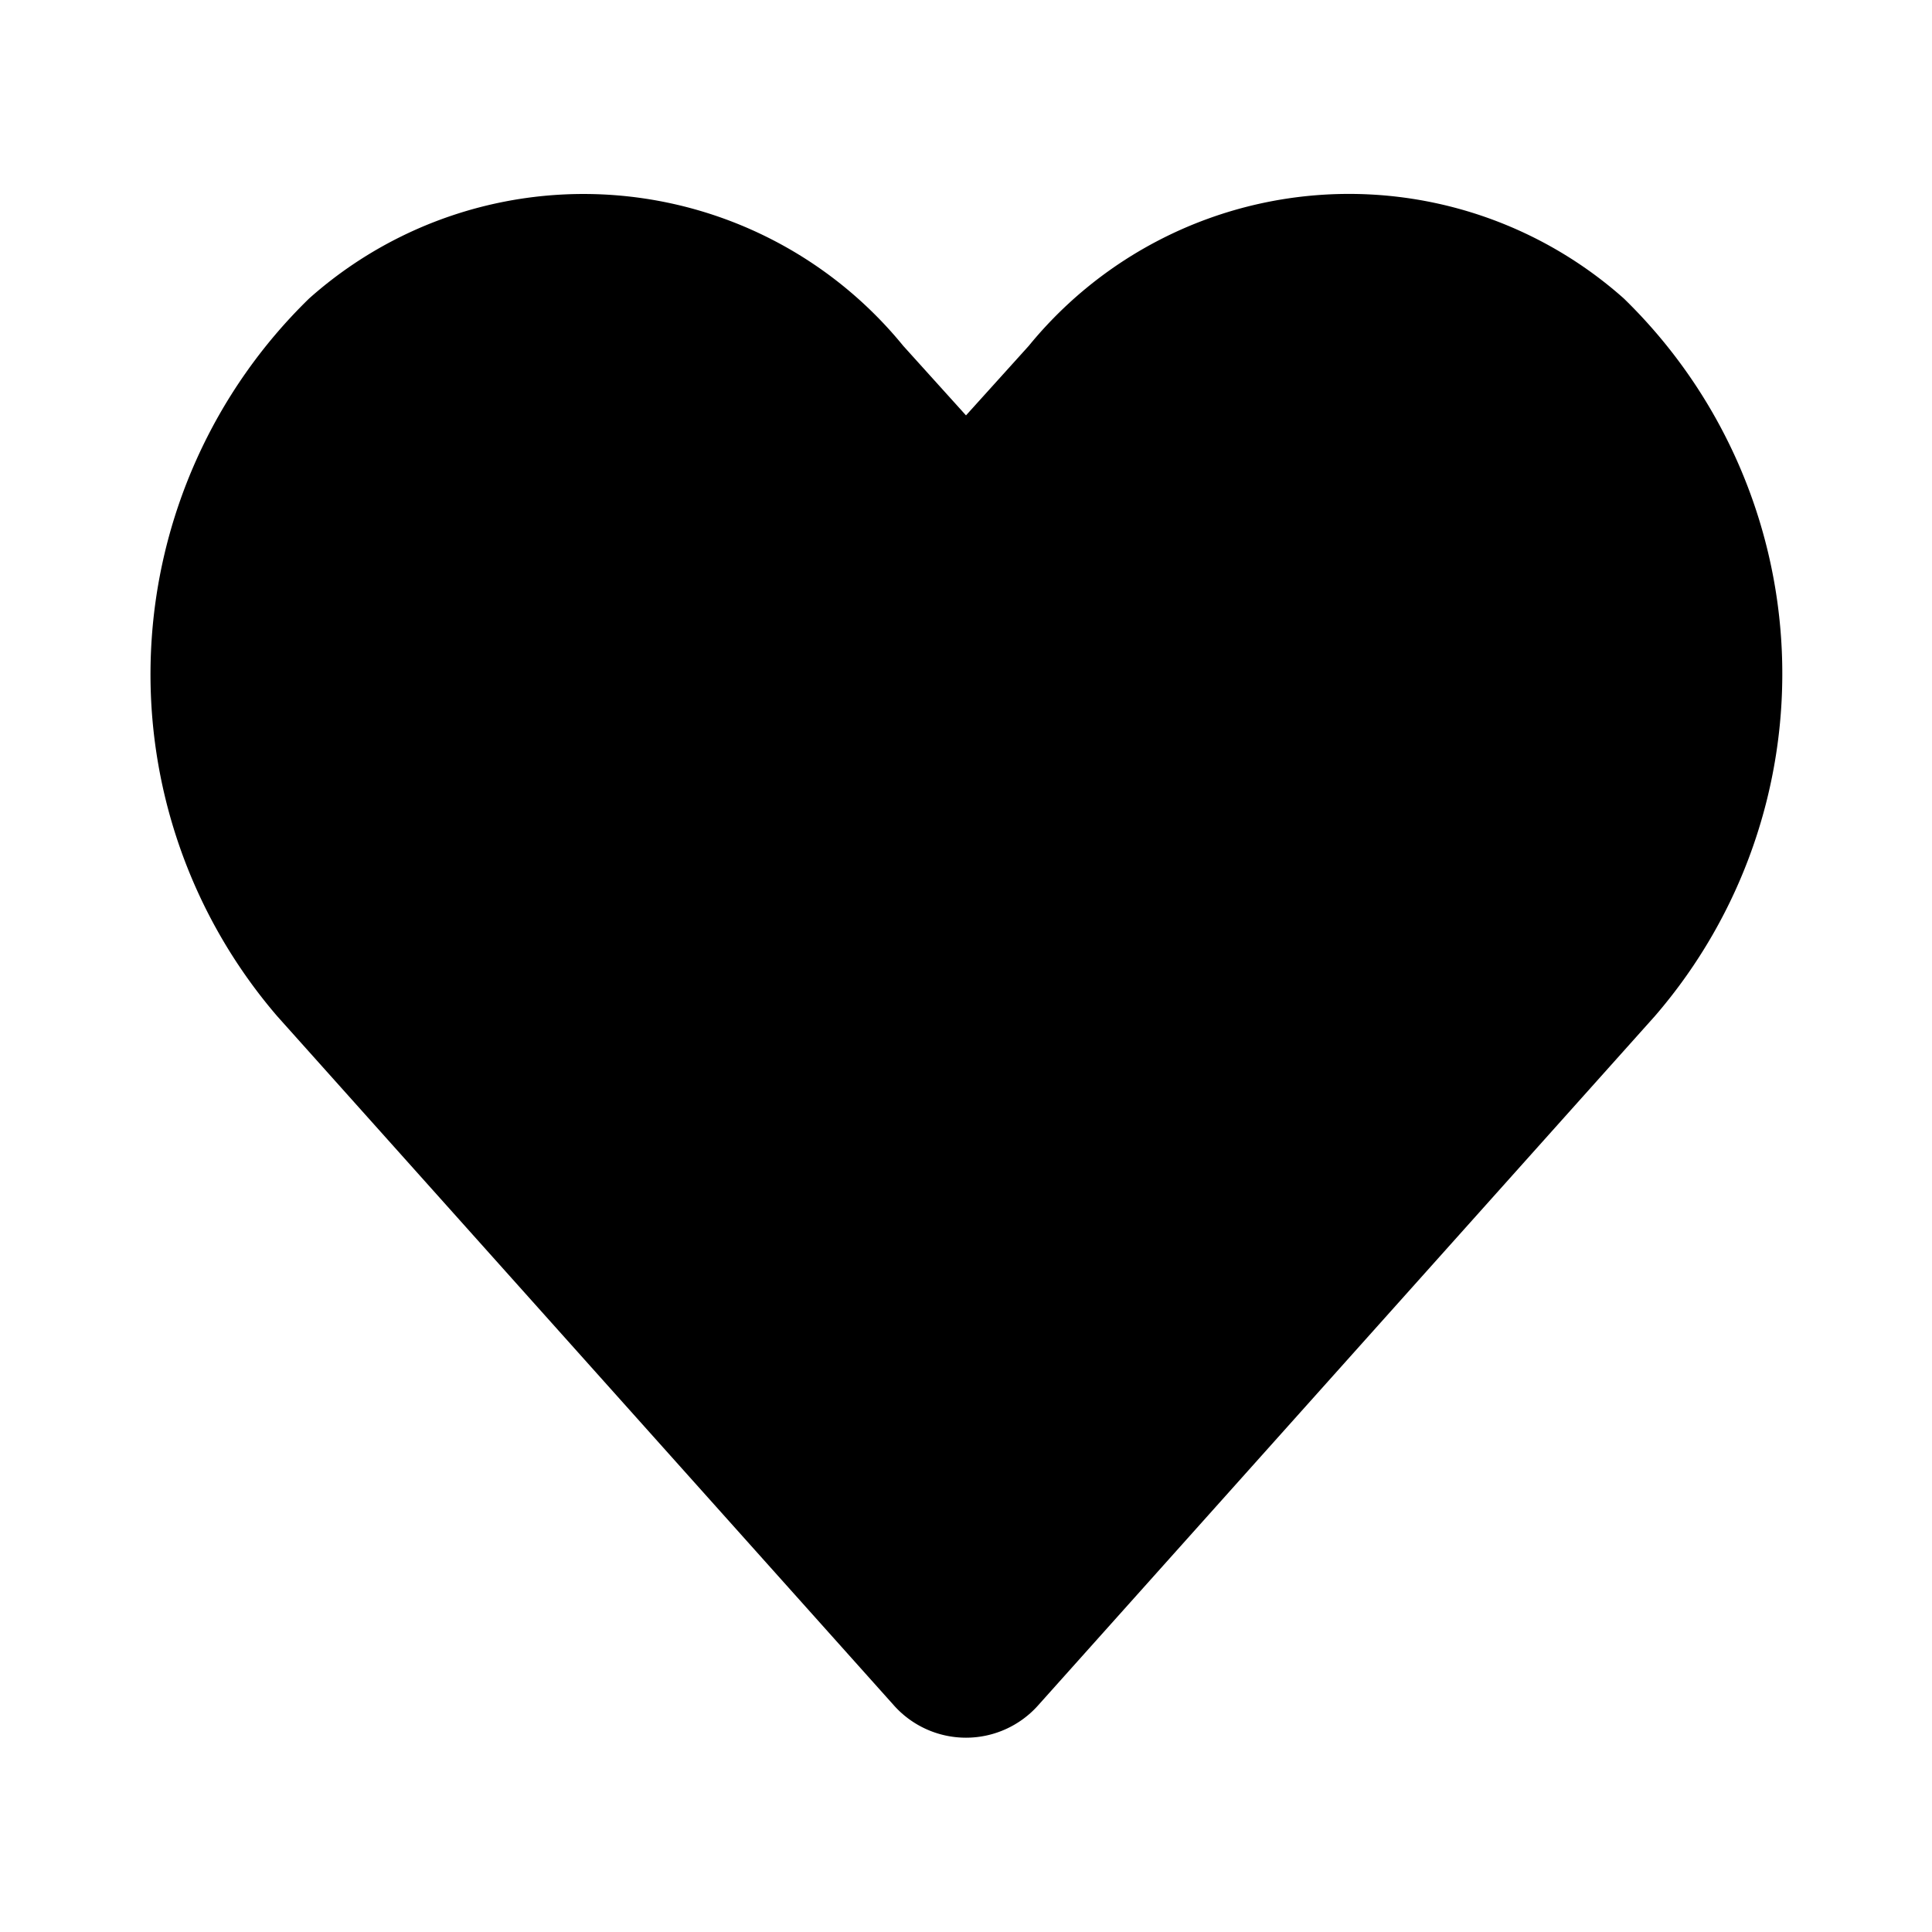 <svg xmlns="http://www.w3.org/2000/svg" viewBox="0 0 20 20">
<defs>
<style>
</style>
</defs>
<path d="M16.81,3.09a4.28,4.28,0,0,0-6.16.49L10,4.3l-.65-.72A4.27,4.27,0,0,0,3.2,3.09a5.43,5.43,0,0,0-.33,7.43l6.38,7.13a1,1,0,0,0,1.5,0l6.38-7.13a5.42,5.42,0,0,0-.32-7.43Z"/>
</svg>